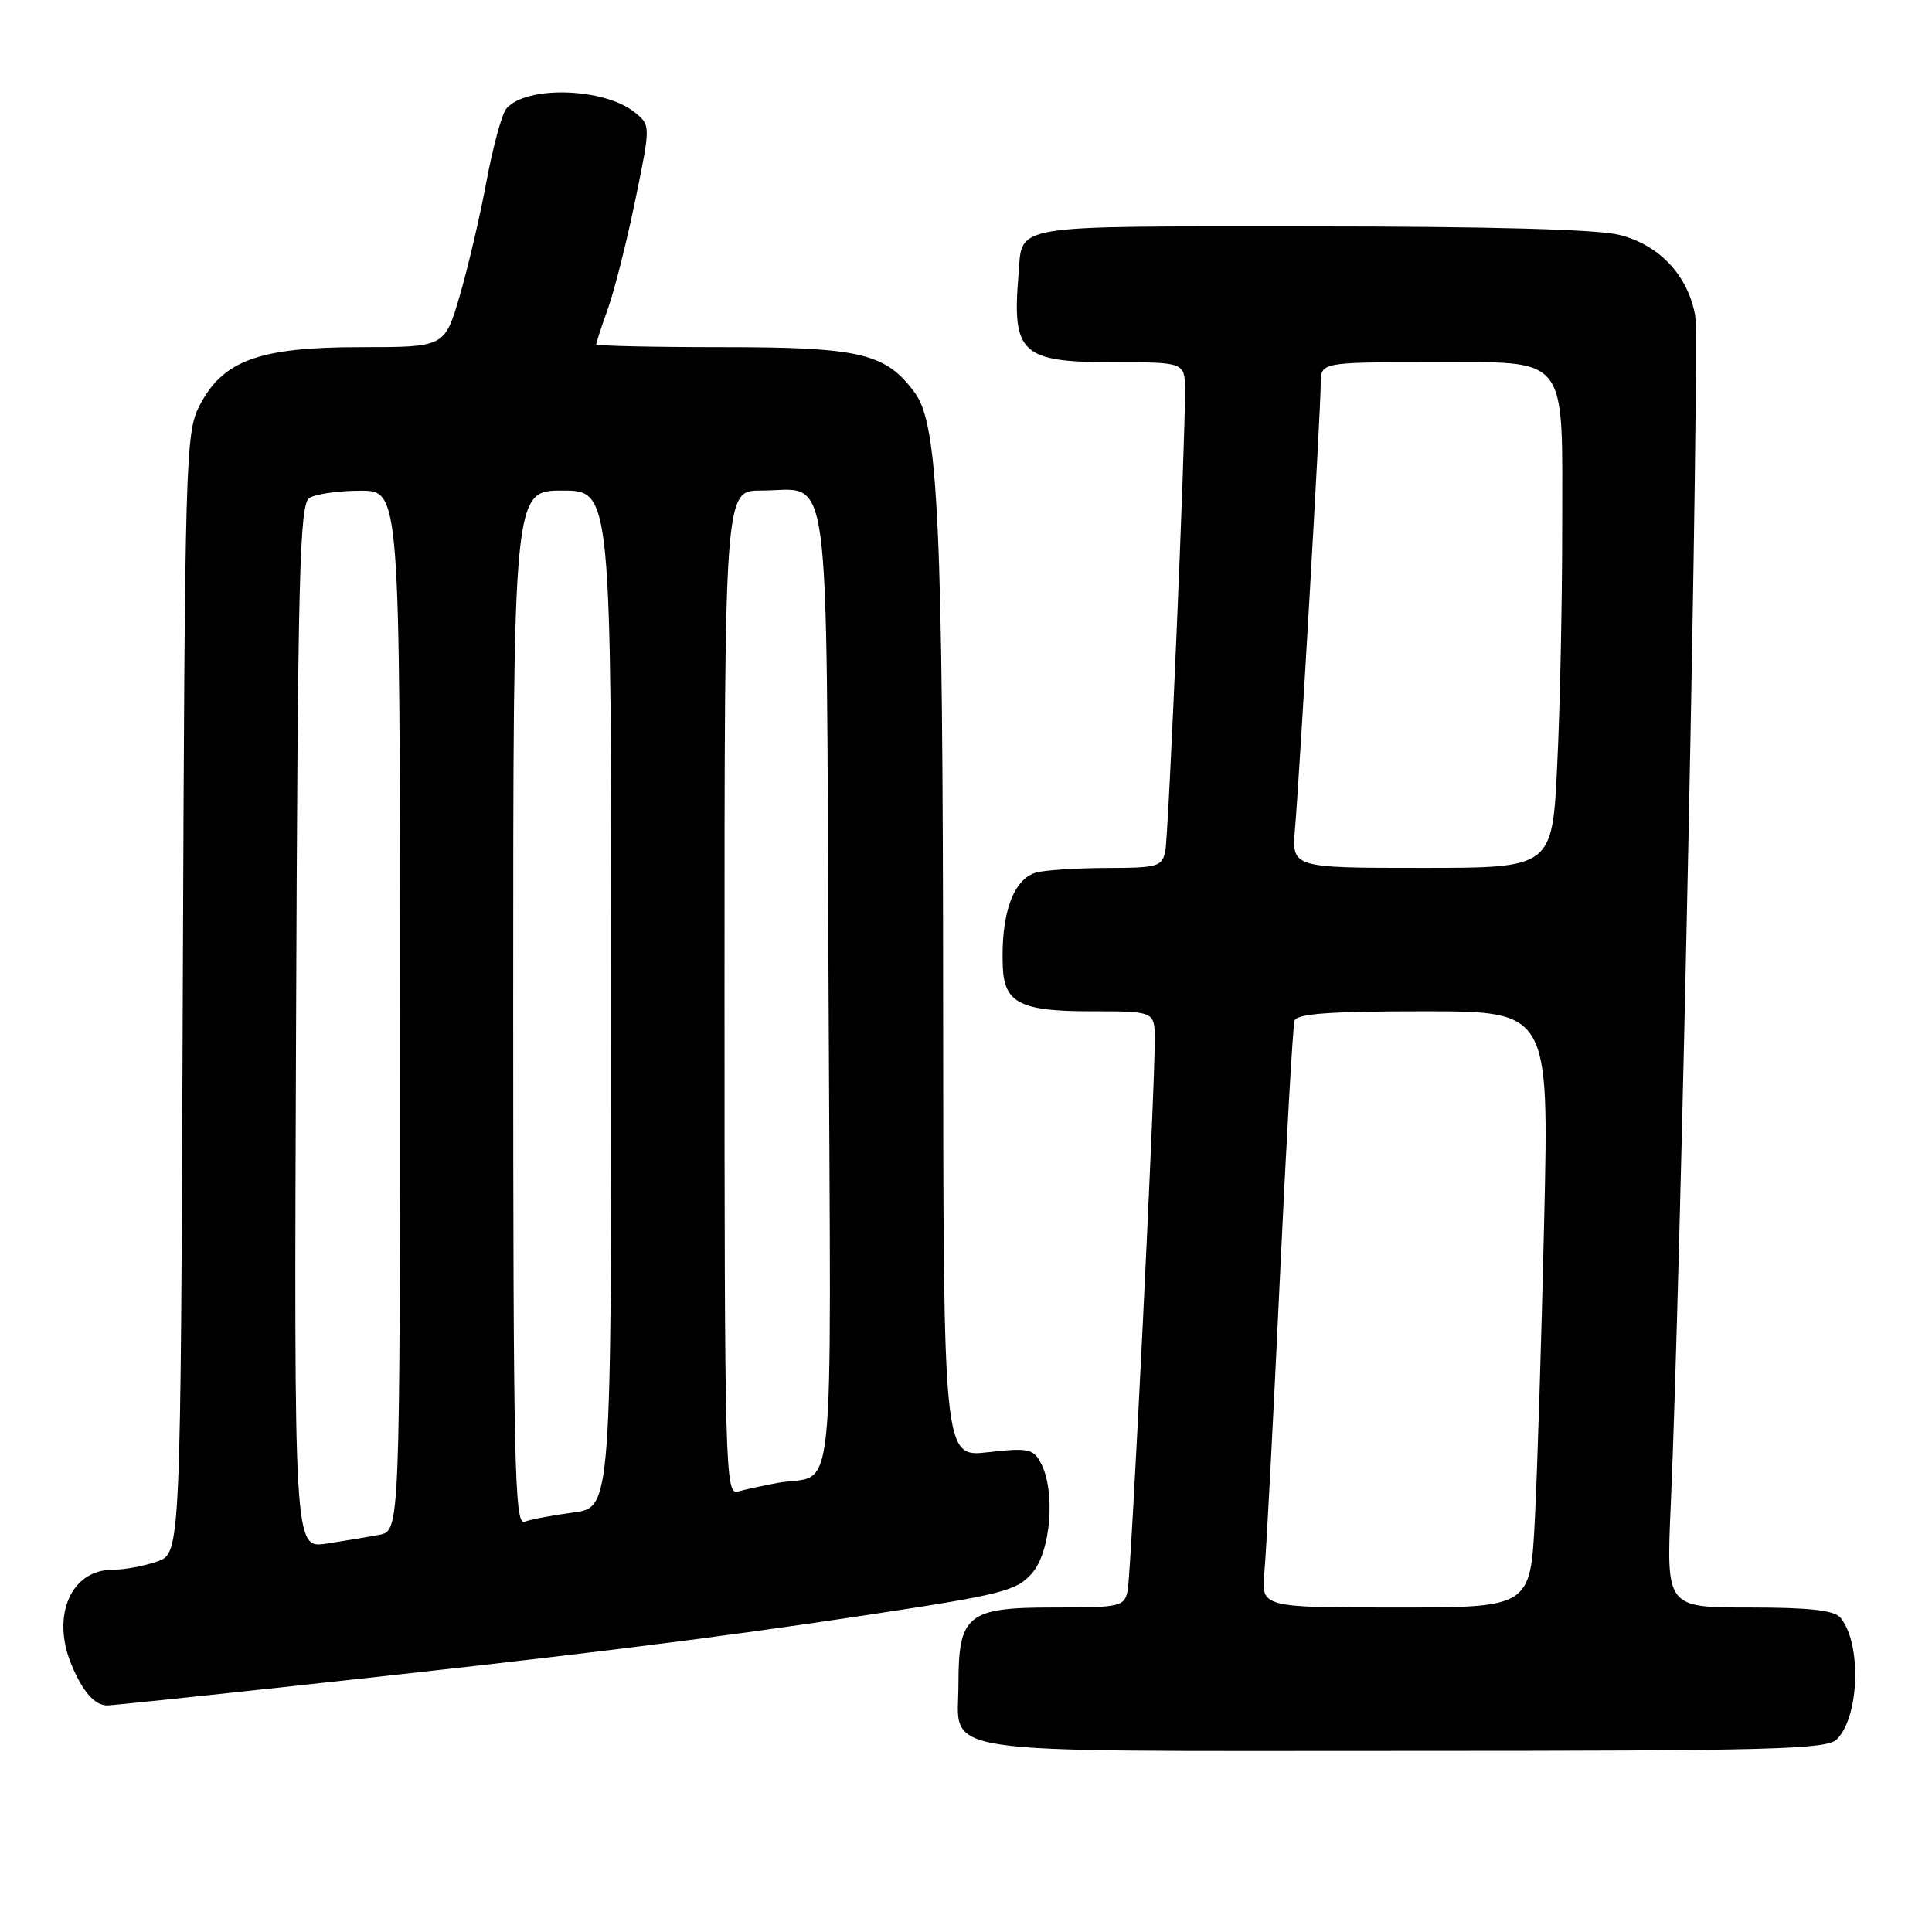 <?xml version="1.0" encoding="UTF-8" standalone="no"?>
<!DOCTYPE svg PUBLIC "-//W3C//DTD SVG 1.1//EN" "http://www.w3.org/Graphics/SVG/1.1/DTD/svg11.dtd" >
<svg xmlns="http://www.w3.org/2000/svg" xmlns:xlink="http://www.w3.org/1999/xlink" version="1.1" viewBox="0 0 256 256">
 <g >
 <path fill="currentColor"
d=" M 243.39 230.47 C 246.40 227.45 246.69 217.75 243.87 214.35 C 243.06 213.37 239.75 213.00 231.77 213.00 C 220.78 213.00 220.78 213.00 221.39 199.25 C 222.72 169.29 225.26 45.21 224.61 41.75 C 223.62 36.43 219.85 32.45 214.57 31.12 C 211.68 30.39 197.28 30.00 173.59 30.00 C 133.16 30.00 135.52 29.60 134.95 36.50 C 134.09 46.86 135.34 48.00 147.57 48.00 C 157.00 48.00 157.00 48.00 157.02 51.75 C 157.05 58.98 154.85 110.52 154.41 112.75 C 153.99 114.83 153.43 115.00 146.73 115.01 C 142.75 115.02 138.52 115.29 137.33 115.61 C 134.25 116.44 132.58 121.15 132.88 128.18 C 133.09 132.92 135.25 134.00 144.57 134.00 C 153.00 134.00 153.00 134.00 153.01 137.75 C 153.04 144.46 149.89 208.43 149.42 210.75 C 148.98 212.89 148.51 213.00 139.54 213.00 C 128.20 213.00 127.00 213.97 127.00 223.15 C 127.00 232.71 122.24 232.00 186.00 232.00 C 234.84 232.00 242.05 231.81 243.39 230.47 Z  M 38.21 223.48 C 75.46 219.45 94.17 217.14 115.00 213.98 C 132.84 211.28 134.69 210.81 136.75 208.46 C 139.26 205.59 139.89 197.54 137.90 193.82 C 136.92 191.97 136.20 191.83 130.90 192.43 C 125.00 193.10 125.00 193.10 124.97 133.30 C 124.94 69.53 124.34 56.30 121.24 52.07 C 117.38 46.80 114.03 46.00 95.75 46.00 C 86.54 46.00 79.00 45.83 79.00 45.63 C 79.00 45.42 79.70 43.28 80.56 40.88 C 81.42 38.47 83.05 32.02 84.17 26.55 C 86.22 16.60 86.22 16.60 84.11 14.89 C 80.05 11.60 69.65 11.31 67.08 14.41 C 66.50 15.11 65.31 19.47 64.45 24.09 C 63.59 28.72 61.99 35.54 60.90 39.25 C 58.92 46.00 58.92 46.00 47.77 46.00 C 34.34 46.00 29.53 47.75 26.44 53.75 C 24.58 57.34 24.49 60.58 24.22 131.66 C 23.94 205.83 23.94 205.83 20.82 206.91 C 19.10 207.51 16.45 208.00 14.92 208.00 C 9.39 208.00 6.76 214.10 9.48 220.61 C 10.97 224.18 12.53 225.95 14.21 225.98 C 14.60 225.99 25.40 224.87 38.21 223.48 Z  M 167.54 208.25 C 167.79 205.64 168.70 188.43 169.56 170.00 C 170.42 151.57 171.31 135.94 171.53 135.25 C 171.83 134.32 176.15 134.00 188.59 134.00 C 205.25 134.00 205.25 134.00 204.61 161.75 C 204.26 177.01 203.71 194.79 203.38 201.25 C 202.78 213.00 202.78 213.00 184.94 213.00 C 167.09 213.00 167.09 213.00 167.54 208.25 Z  M 171.60 109.75 C 172.22 102.45 175.00 54.42 175.00 50.89 C 175.00 48.00 175.00 48.00 189.44 48.00 C 208.15 48.00 207.00 46.56 207.00 70.06 C 207.00 79.76 206.71 93.83 206.34 101.34 C 205.69 115.00 205.69 115.00 188.42 115.00 C 171.14 115.00 171.14 115.00 171.60 109.75 Z  M 39.23 136.05 C 39.46 75.89 39.69 66.80 41.00 65.98 C 41.83 65.46 44.86 65.02 47.75 65.02 C 53.00 65.00 53.00 65.00 53.00 133.92 C 53.00 202.84 53.00 202.84 50.25 203.37 C 48.74 203.66 45.58 204.18 43.23 204.54 C 38.96 205.18 38.96 205.18 39.23 136.05 Z  M 68.00 133.61 C 68.00 65.00 68.00 65.00 74.50 65.00 C 81.00 65.00 81.00 65.00 81.00 132.37 C 81.00 199.74 81.00 199.74 75.99 200.41 C 73.23 200.77 70.31 201.33 69.49 201.64 C 68.18 202.15 68.00 193.93 68.00 133.61 Z  M 96.00 131.57 C 96.00 65.00 96.00 65.00 100.81 65.00 C 110.25 65.00 109.46 59.17 109.79 131.34 C 110.10 202.36 110.87 195.04 103.00 196.50 C 101.08 196.86 98.71 197.37 97.75 197.64 C 96.10 198.11 96.00 194.49 96.00 131.57 Z "/>
</g>
</svg>